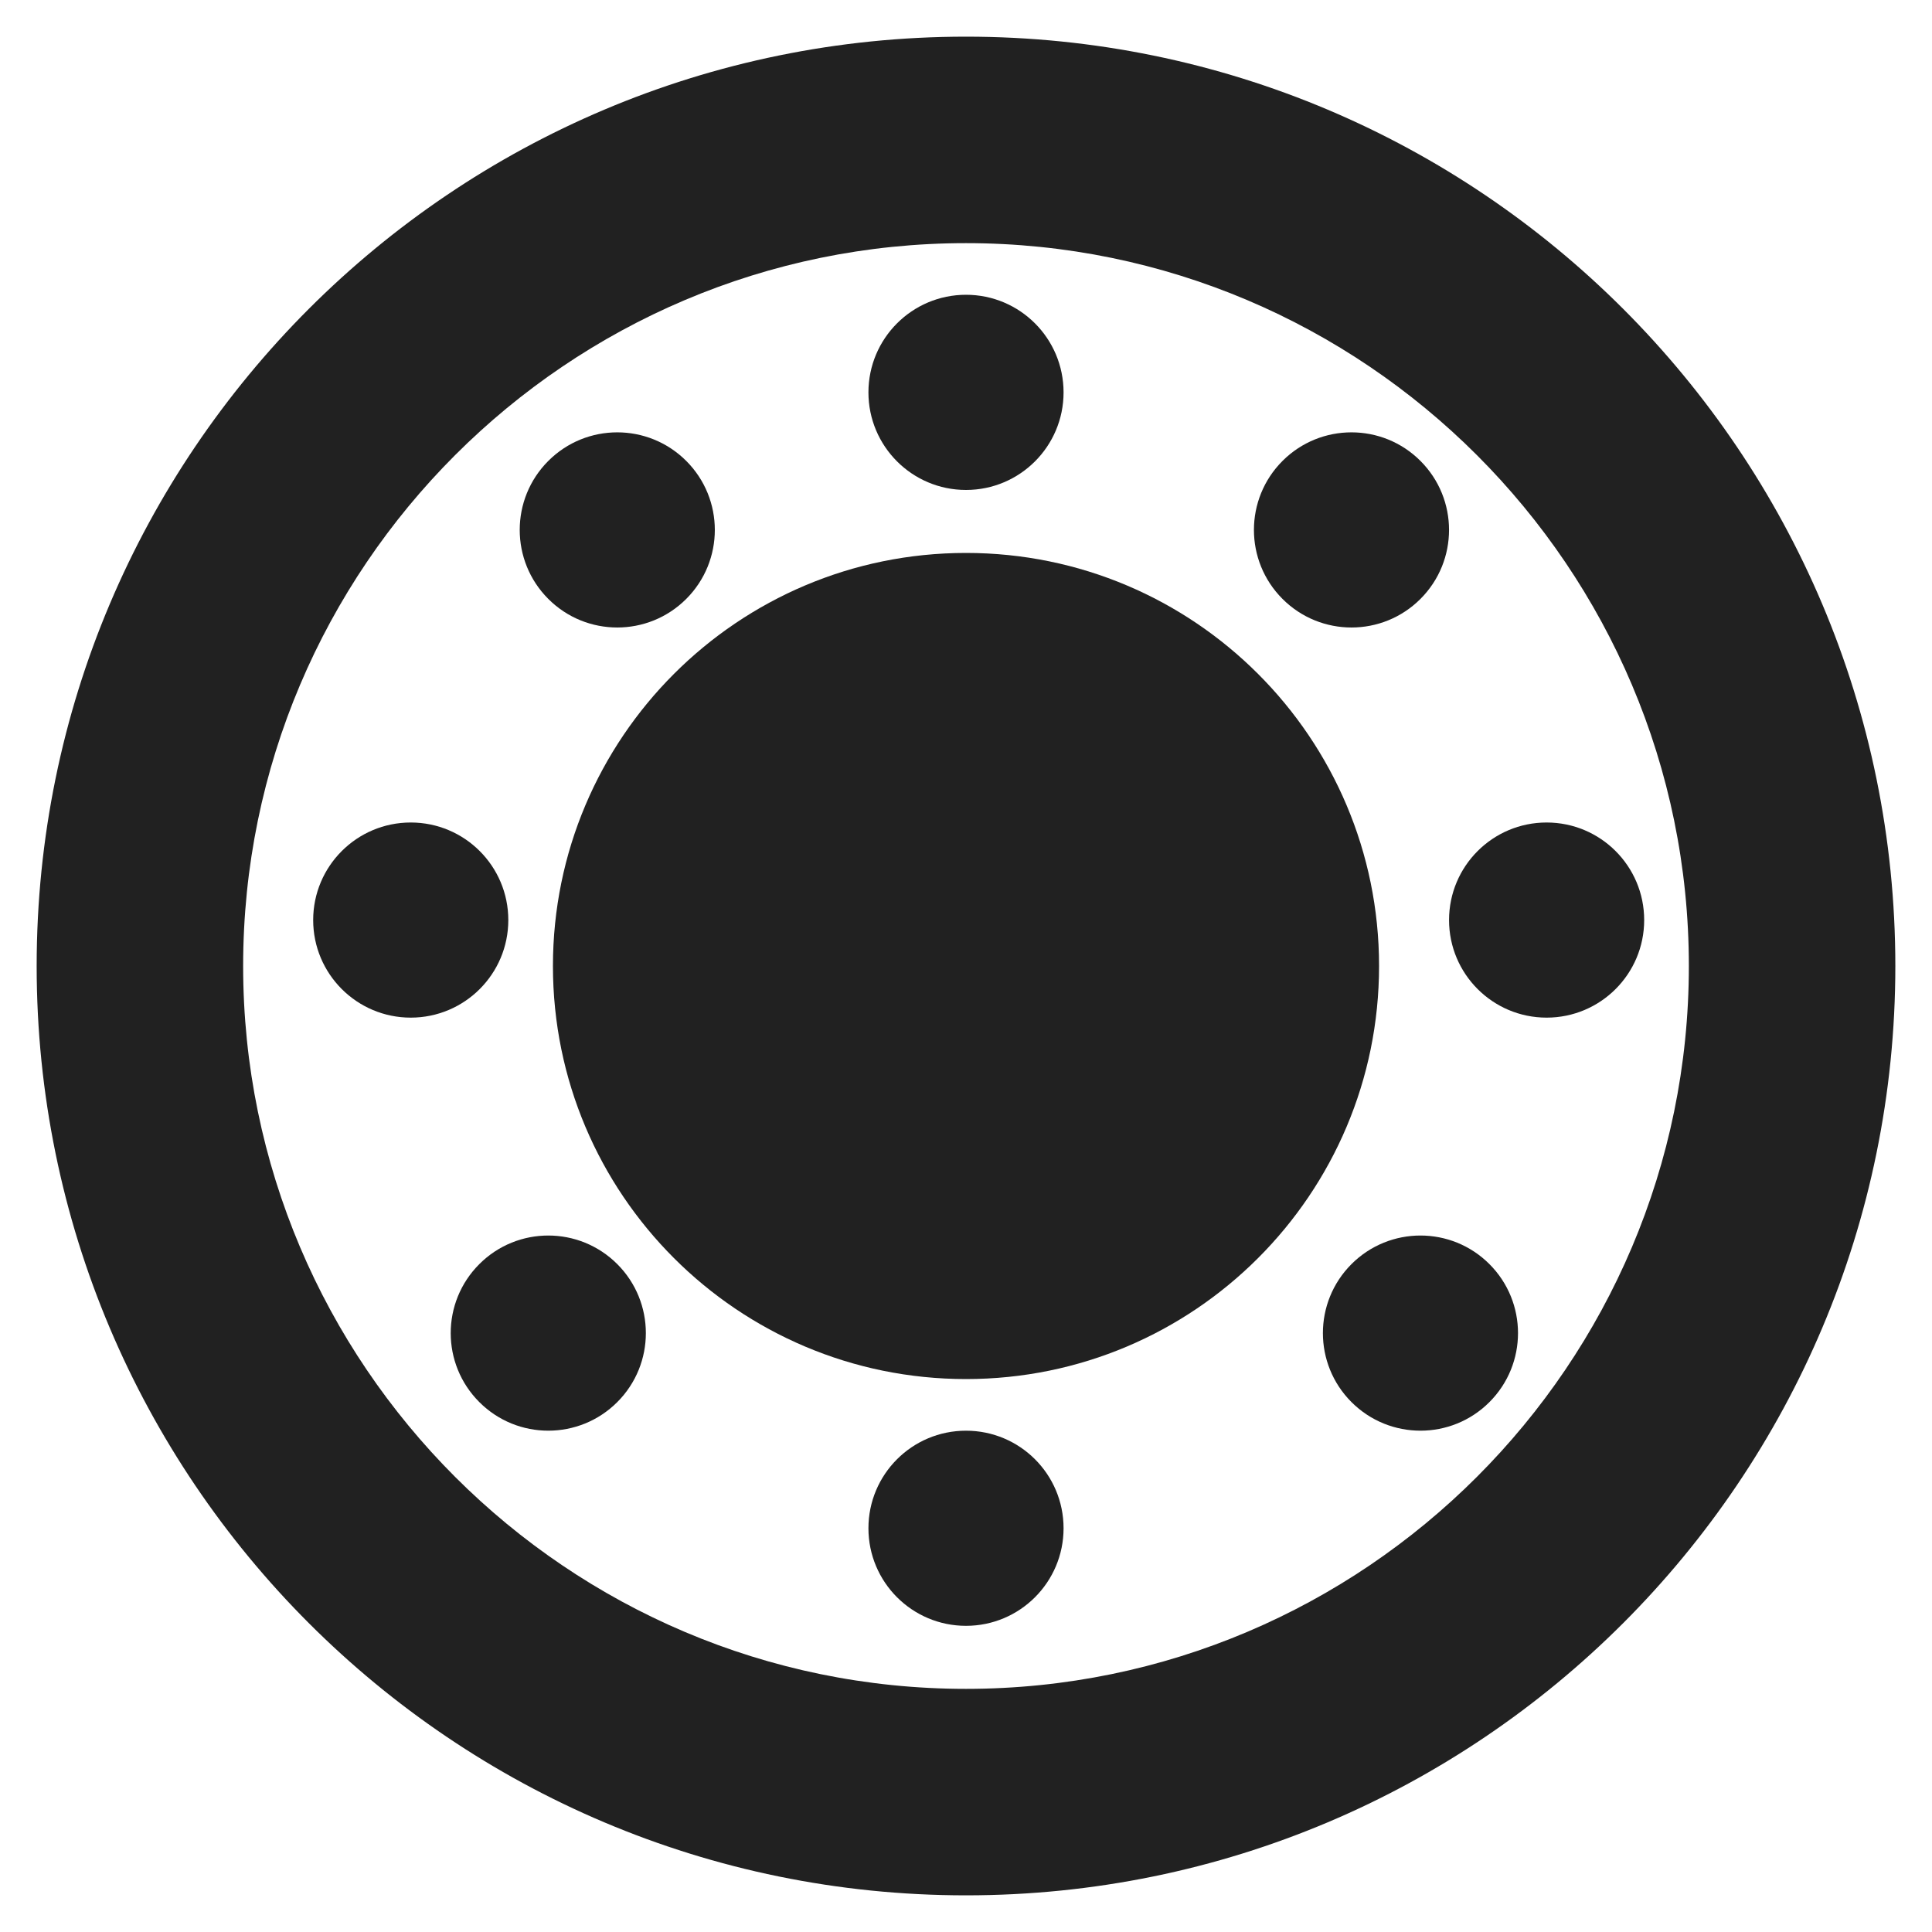 <?xml version="1.0" encoding="UTF-8"?>
<svg width="40px" height="40px" viewBox="0 0 40 40" version="1.1" xmlns="http://www.w3.org/2000/svg" xmlns:xlink="http://www.w3.org/1999/xlink">
    <!-- Generator: Sketch 52.3 (67297) - http://www.bohemiancoding.com/sketch -->
    <title>индустриальные пары</title>
    <desc>Created with Sketch.</desc>
    <g id="Symbols" stroke="none" stroke-width="1" fill="none" fill-rule="evenodd">
        <g id="filtr-1" transform="translate(-573, -147)">
            <g id="индустриальные-пары" transform="translate(562, 136)">
                <polygon id="Fill-1" fill-opacity="0" fill="#FEFEFE" points="0 62 62 62 62 0 0 0"></polygon>
                <path d="M31,11.759 C20.373,11.759 11.759,20.373 11.759,31 C11.759,41.627 20.373,50.241 31,50.241 C41.627,50.241 50.241,41.627 50.241,31 C50.241,20.373 41.627,11.759 31,11.759 M31,16.034 C39.252,16.034 45.966,22.748 45.966,31 C45.966,39.252 39.252,45.966 31,45.966 C22.748,45.966 16.034,39.252 16.034,31 C16.034,22.748 22.748,16.034 31,16.034" id="Fill-2" fill="#212121"></path>
                <path d="M31,37.414 C27.463,37.414 24.586,34.537 24.586,31 C24.586,27.463 27.463,24.586 31,24.586 C34.537,24.586 37.414,27.463 37.414,31 C37.414,34.537 34.537,37.414 31,37.414" id="Fill-4" fill="#212121"></path>
                <path d="M31,22.448 C26.277,22.448 22.448,26.277 22.448,31 C22.448,35.723 26.277,39.552 31,39.552 C35.723,39.552 39.552,35.723 39.552,31 C39.552,26.277 35.723,22.448 31,22.448 M31,26.724 C33.358,26.724 35.276,28.642 35.276,31 C35.276,33.358 33.358,35.276 31,35.276 C28.642,35.276 26.724,33.358 26.724,31 C26.724,28.642 28.642,26.724 31,26.724" id="Fill-6" fill="#212121"></path>
                <path d="M33.02,19.124 C33.02,20.239 32.116,21.144 31,21.144 C29.884,21.144 28.98,20.239 28.98,19.124 C28.98,18.008 29.884,17.103 31,17.103 C32.116,17.103 33.02,18.008 33.02,19.124" id="Fill-8" fill="#212121"></path>
                <path d="M33.02,42.641 C33.02,43.756 32.116,44.661 31,44.661 C29.884,44.661 28.98,43.756 28.98,42.641 C28.98,41.525 29.884,40.621 31,40.621 C32.116,40.621 33.02,41.525 33.02,42.641" id="Fill-10" fill="#212121"></path>
                <path d="M45.041,30.049 C45.041,31.164 44.137,32.069 43.021,32.069 C41.905,32.069 41.001,31.164 41.001,30.049 C41.001,28.933 41.905,28.029 43.021,28.029 C44.137,28.029 45.041,28.933 45.041,30.049" id="Fill-12" fill="#212121"></path>
                <path d="M21.524,30.049 C21.524,31.164 20.62,32.069 19.504,32.069 C18.388,32.069 17.484,31.164 17.484,30.049 C17.484,28.933 18.388,28.029 19.504,28.029 C20.62,28.029 21.524,28.933 21.524,30.049" id="Fill-14" fill="#212121"></path>
                <path d="M40.409,20.543 C41.198,21.332 41.198,22.611 40.409,23.4 C39.621,24.189 38.341,24.189 37.553,23.4 C36.764,22.611 36.764,21.332 37.553,20.543 C38.341,19.754 39.621,19.754 40.409,20.543" id="Fill-16" fill="#212121"></path>
                <path d="M23.78,37.172 C24.569,37.961 24.569,39.24 23.78,40.029 C22.991,40.818 21.712,40.818 20.924,40.029 C20.134,39.24 20.134,37.961 20.924,37.172 C21.712,36.383 22.991,36.383 23.78,37.172" id="Fill-18" fill="#212121"></path>
                <path d="M41.837,40.029 C41.049,40.818 39.77,40.818 38.981,40.029 C38.192,39.24 38.192,37.961 38.981,37.172 C39.77,36.383 41.049,36.383 41.837,37.172 C42.626,37.961 42.626,39.24 41.837,40.029" id="Fill-20" fill="#212121"></path>
                <path d="M25.208,23.4 C24.419,24.189 23.14,24.189 22.352,23.4 C21.563,22.611 21.563,21.332 22.352,20.543 C23.14,19.754 24.419,19.754 25.208,20.543 C25.997,21.332 25.997,22.611 25.208,23.4" id="Fill-22" fill="#212121"></path>
            </g>
        </g>
    </g>
</svg>